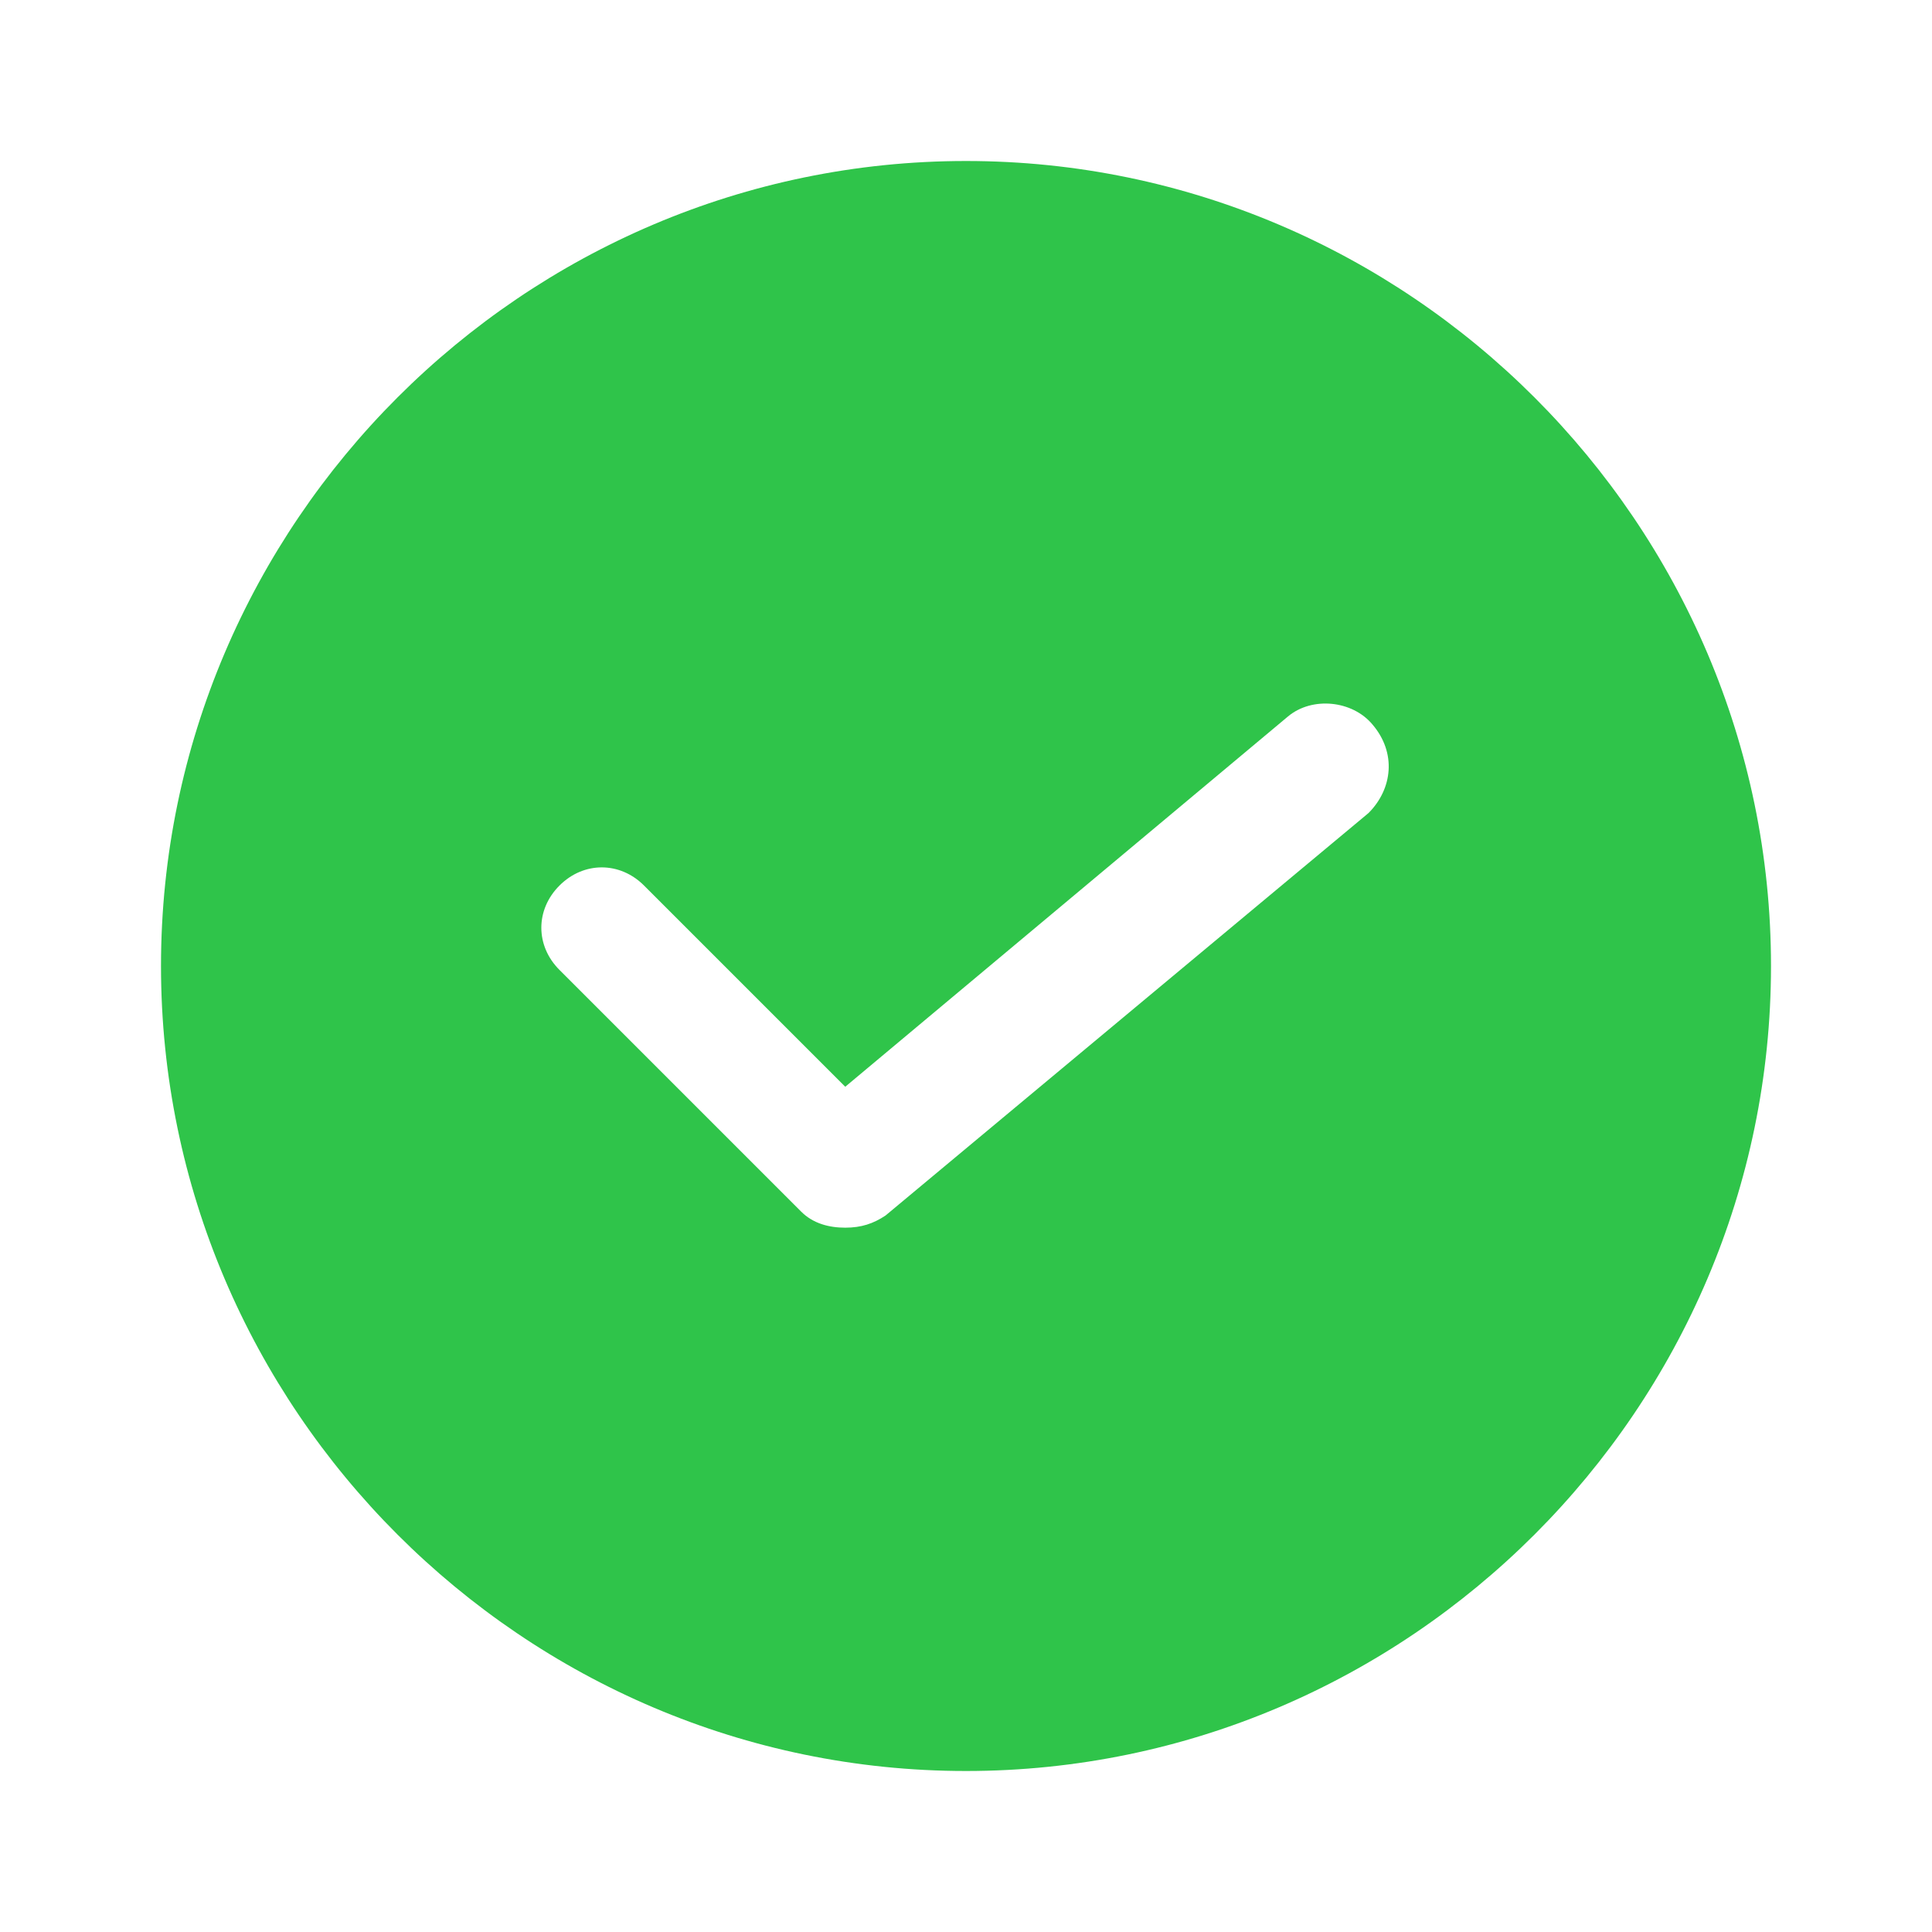<svg width="18" height="18" viewBox="0 0 18 18" fill="none" xmlns="http://www.w3.org/2000/svg">
<g clip-path="url(#clip0_297_5151)">
<path d="M9 1.5C4.875 1.5 1.5 4.875 1.5 9C1.5 13.125 4.875 16.5 9 16.5C13.125 16.5 16.5 13.125 16.5 9C16.5 4.875 13.125 1.5 9 1.5ZM12.75 7.575L8.25 11.325C8.137 11.4 8.025 11.438 7.875 11.438C7.725 11.438 7.575 11.4 7.463 11.287L5.213 9.037C4.987 8.812 4.987 8.475 5.213 8.25C5.438 8.025 5.775 8.025 6 8.25L7.875 10.125L12 6.675C12.225 6.487 12.6 6.525 12.787 6.75C13.012 7.013 12.975 7.35 12.75 7.575Z" fill="#2FC44A"/>
</g>
<defs>
<clipPath id="clip0_297_5151">
<rect width="18" height="18" fill="white"/>
</clipPath>
</defs>
</svg>
